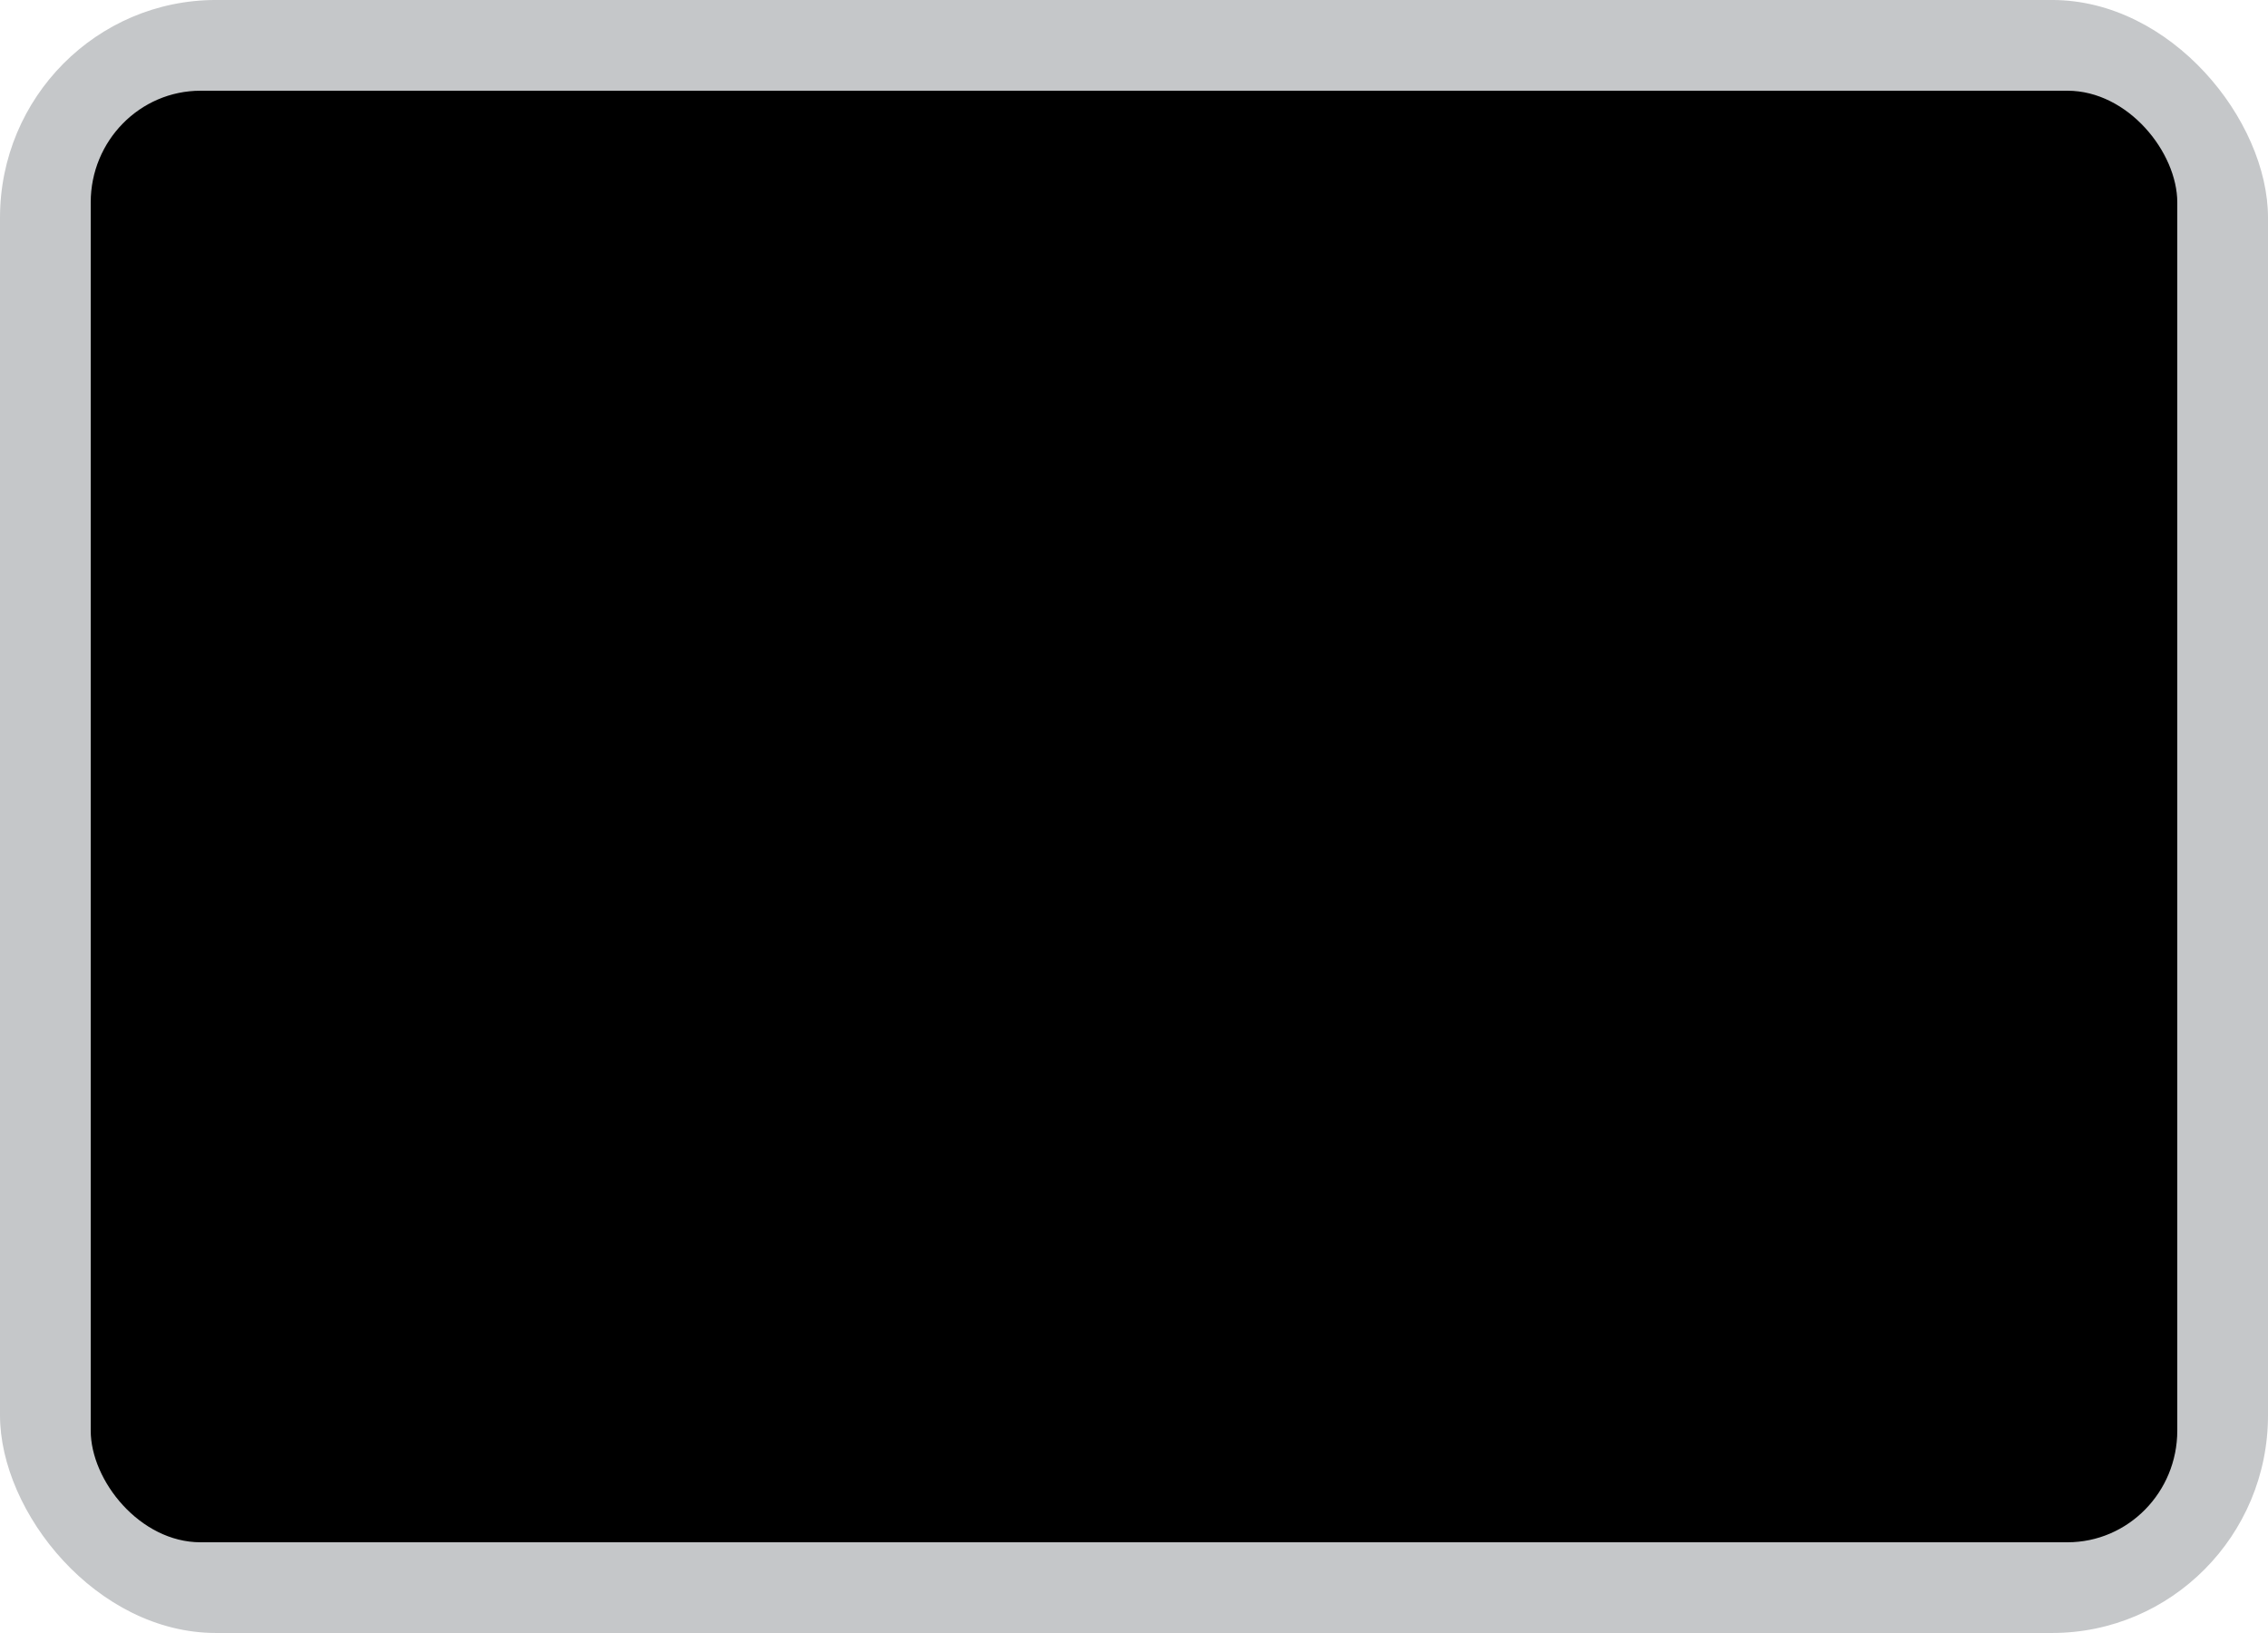 <svg xmlns:dc="http://purl.org/dc/elements/1.1/" xmlns:cc="http://creativecommons.org/ns#" xmlns:rdf="http://www.w3.org/1999/02/22-rdf-syntax-ns#" xmlns:svg="http://www.w3.org/2000/svg" xmlns="http://www.w3.org/2000/svg" viewBox="0 0 25 18" version="1.1" id="svg5037" height="18" width="25"><defs id="defs5039"></defs><g transform="translate(-55,-921.362)" id="layer1"><g id="generic-md-2" transform="translate(-180,480)"><rect transform="translate(0,-1.5169706e-4)" rx="2.381" ry="2.4" style="color:#c5c7c9;display:inline;overflow:visible;visibility:visible;fill:#c5c7c9;fill-opacity:1;fill-rule:evenodd;stroke:none;stroke-width:1.195;marker:none;enable-background:accumulate" id="rect3449" width="25" height="18" x="235" y="441.362"></rect><rect rx="1.211" ry="1.231" y="442.362" x="236" height="16" width="23" id="rect3451" style="color:#c5c7c9;display:inline;overflow:visible;visibility:visible;fill:#000000;fill-opacity:1;fill-rule:evenodd;stroke:none;stroke-width:1.221;marker:none;enable-background:accumulate"></rect></g></g></svg>